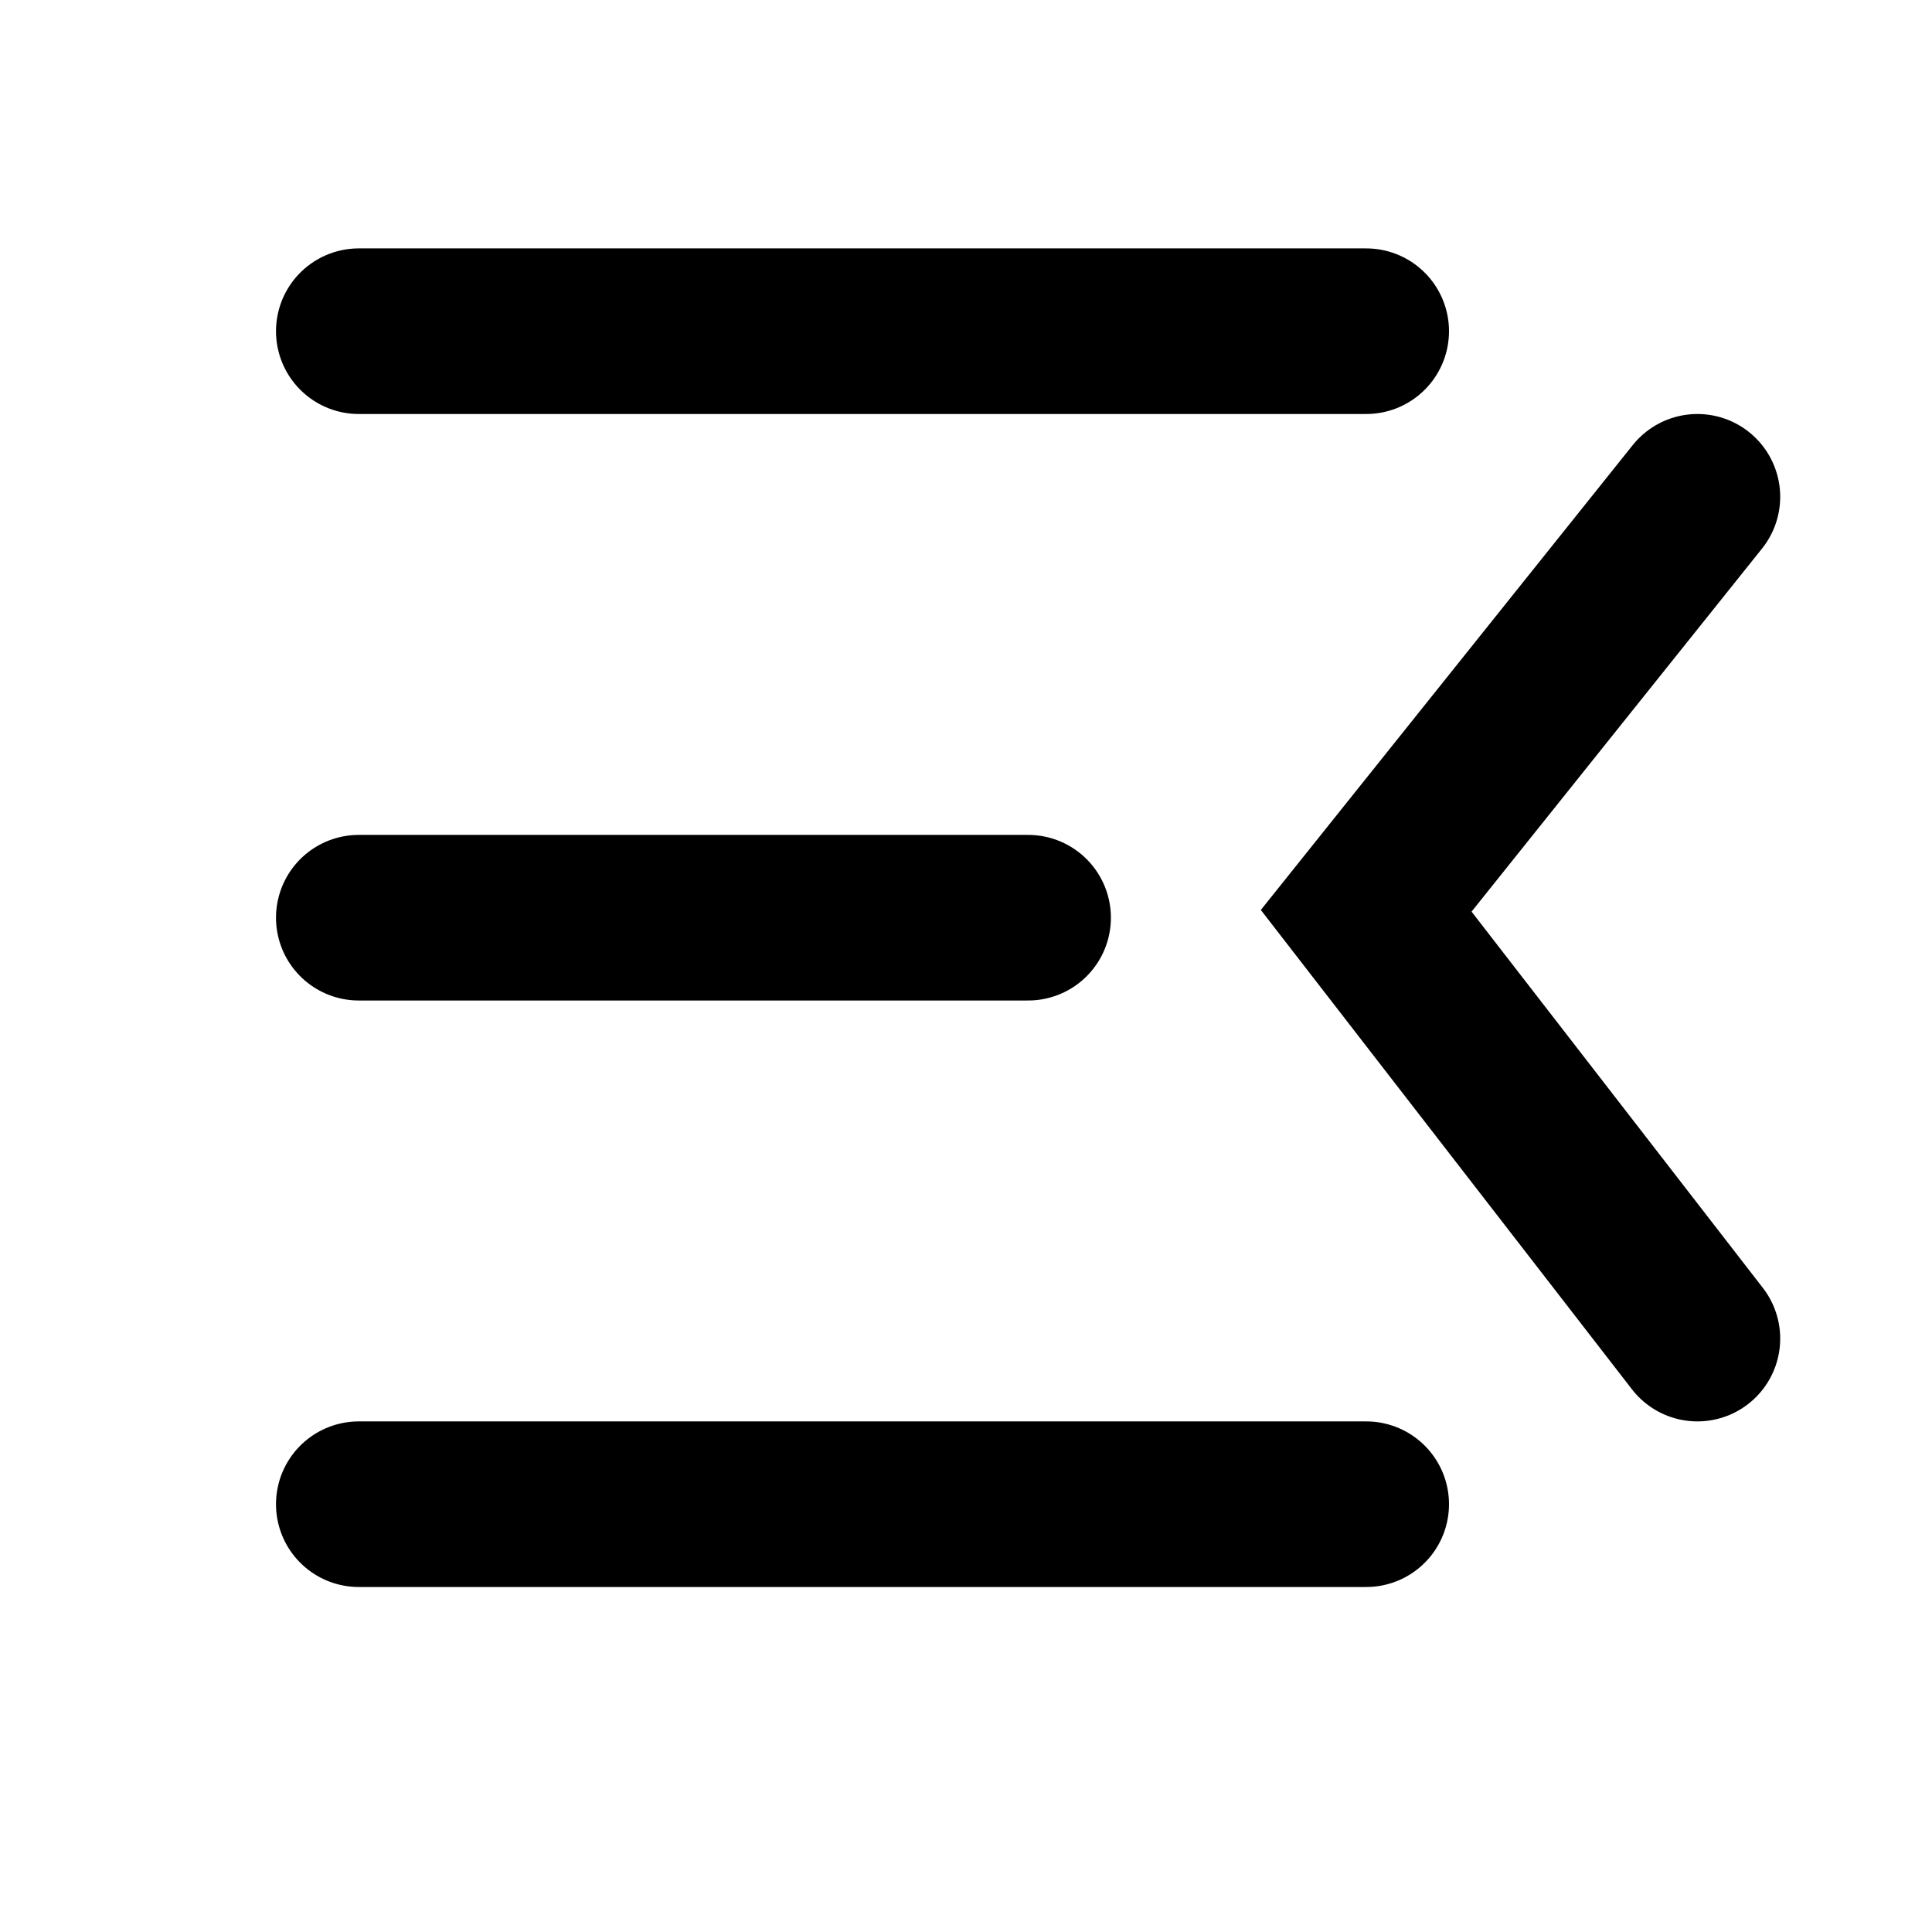 <svg fill="none" xmlns="http://www.w3.org/2000/svg" viewBox="0 0 28 28">
  <path stroke="currentColor" stroke-width="2.4" stroke-linecap="round" d="M5.2 4.8h14.6M5.2 13.3h9.7M24.6 7.2l-4.8 6 4.8 6.2M5.2 21.8h14.6"/>
</svg>
